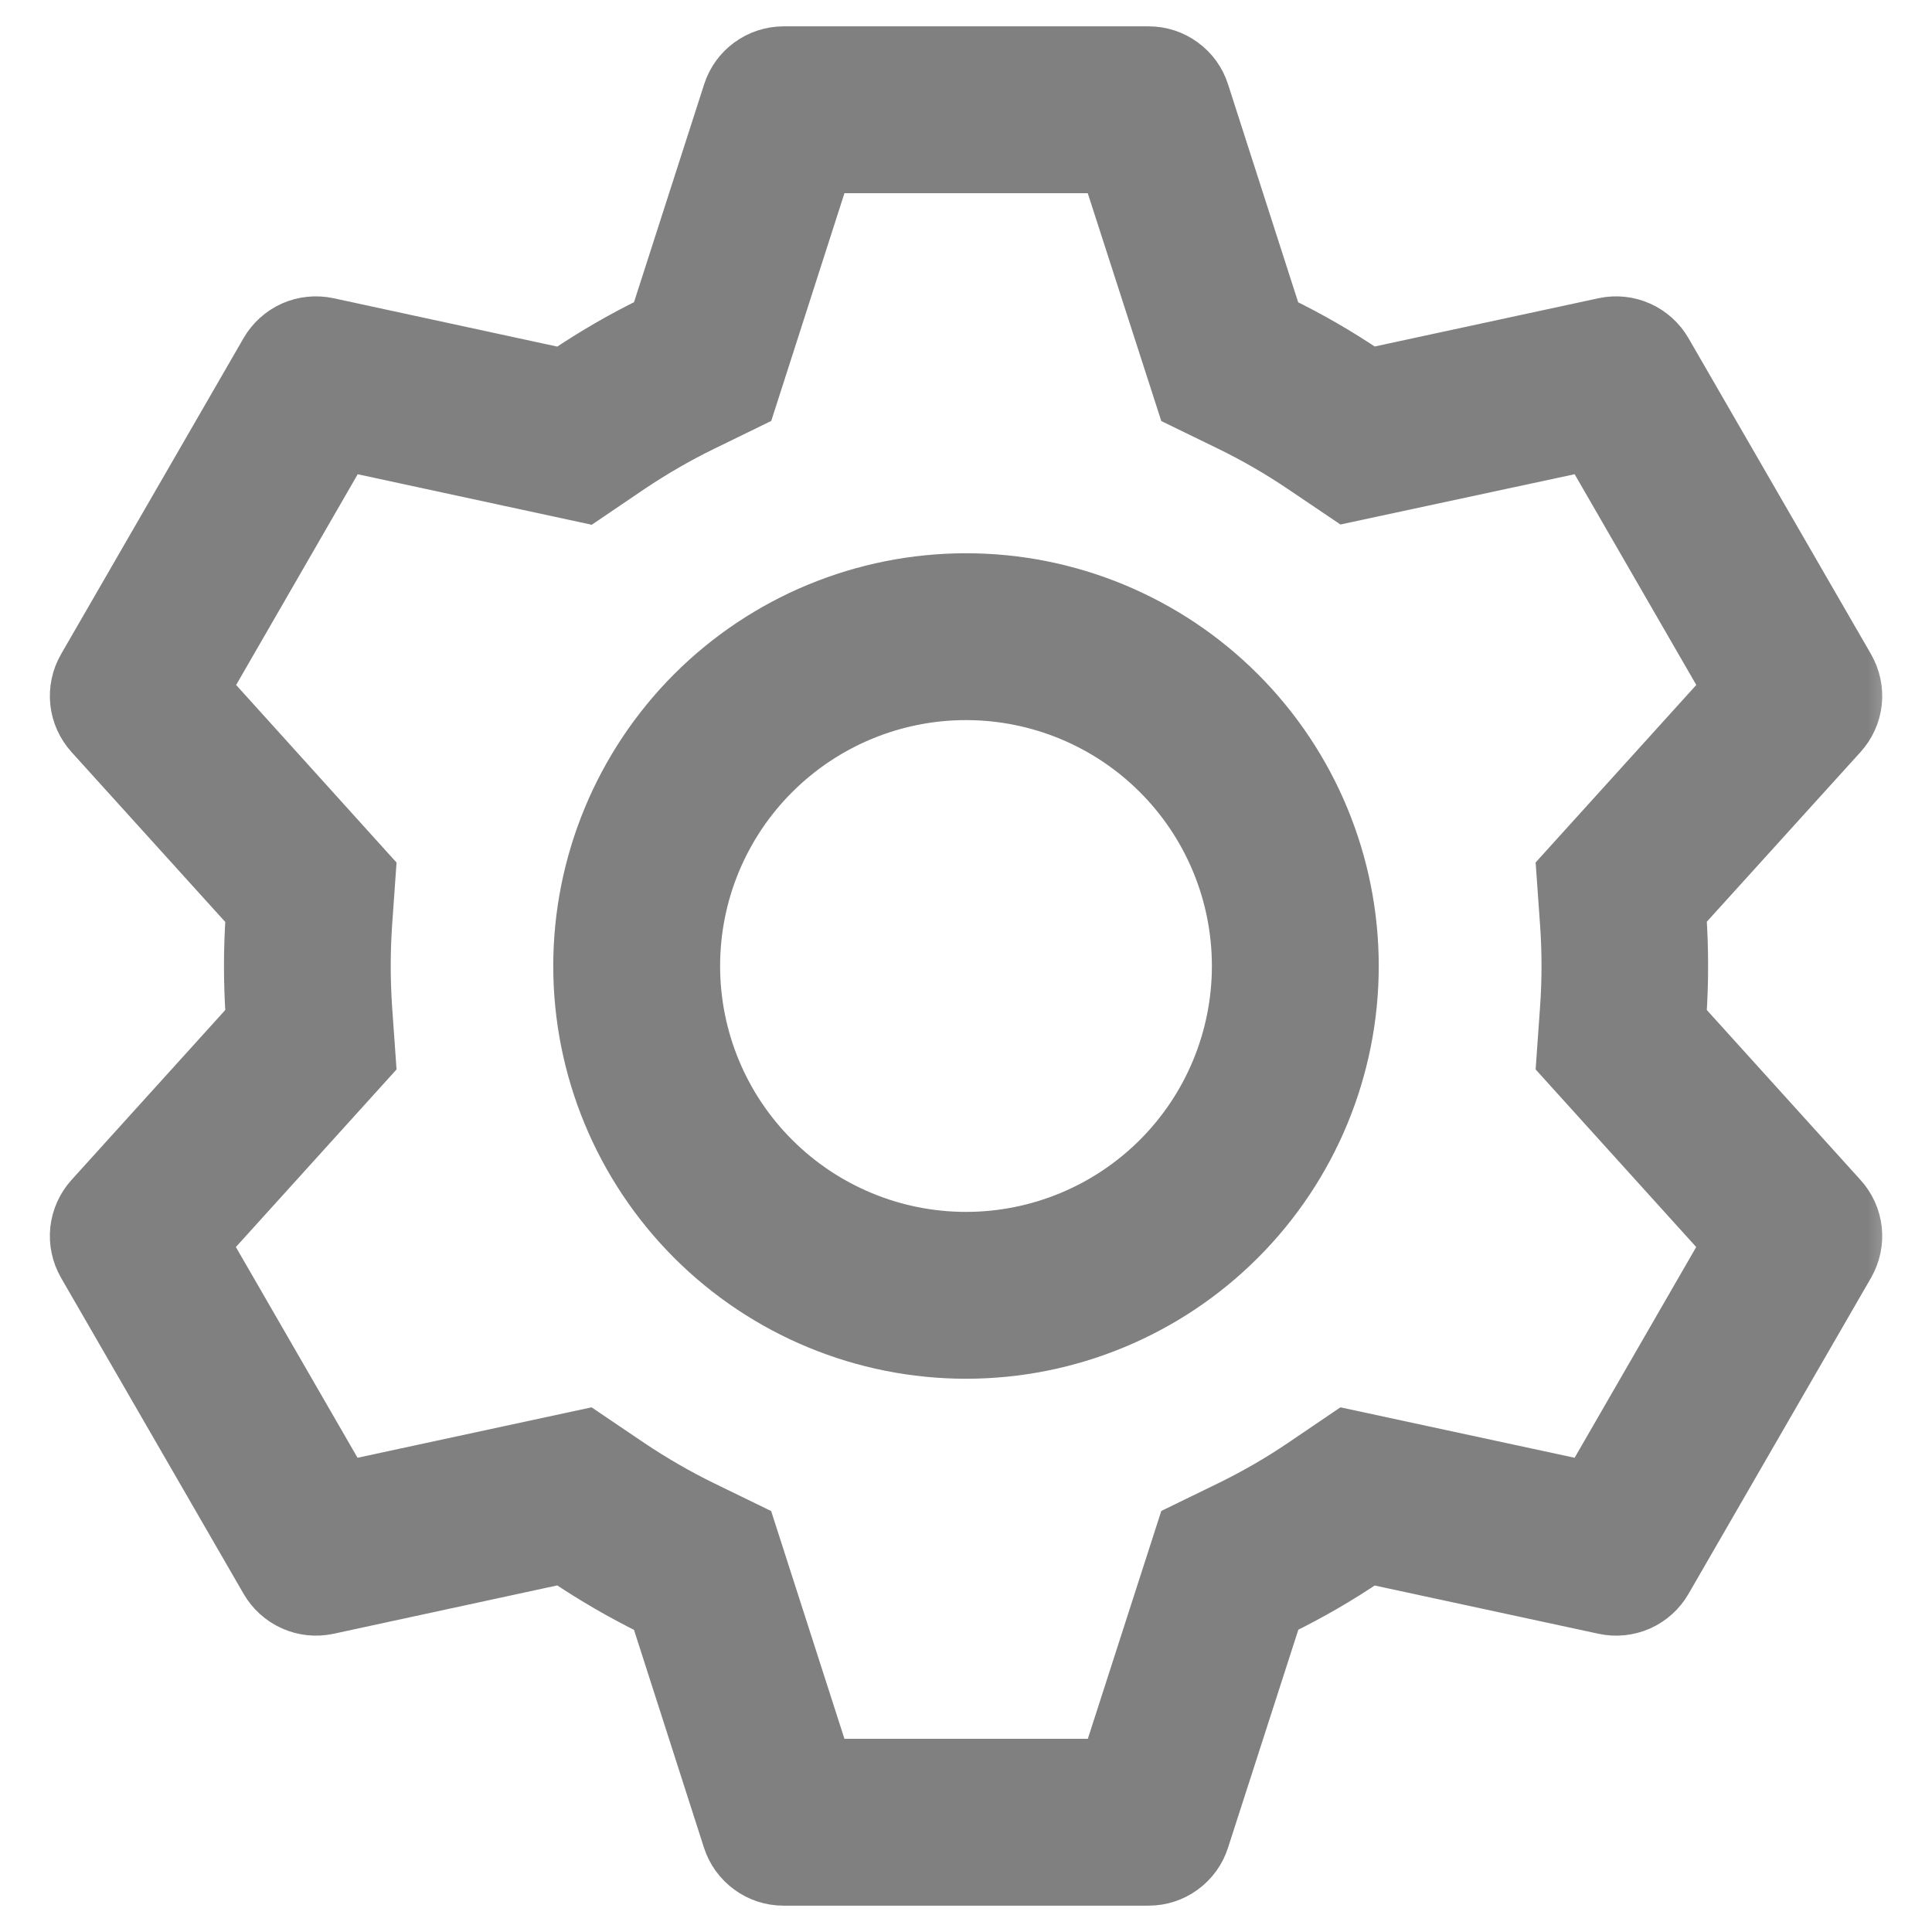 <svg xmlns="http://www.w3.org/2000/svg" width="22" height="22" viewBox="0 0 22 22" fill="none">
    <mask id="path-1-outside-1_9130_2911" maskUnits="userSpaceOnUse" x="-0.232" y="-0.5" width="22" height="23" fill="black">
        <rect fill="white" x="-0.232" y="-0.5" width="22" height="23"/>
        <path d="M13.079 0.5C13.238 0.5 13.393 0.55 13.521 0.644C13.649 0.737 13.745 0.869 13.793 1.02L14.618 3.584C14.965 3.753 15.296 3.944 15.613 4.159L18.247 3.591C18.402 3.558 18.564 3.575 18.709 3.64C18.854 3.705 18.975 3.814 19.054 3.951L21.133 7.55C21.212 7.688 21.246 7.847 21.229 8.005C21.212 8.163 21.145 8.311 21.038 8.429L19.231 10.424C19.257 10.806 19.257 11.191 19.231 11.573L21.038 13.571C21.145 13.689 21.212 13.837 21.229 13.995C21.246 14.153 21.212 14.312 21.133 14.45L19.054 18.05C18.975 18.187 18.854 18.296 18.709 18.361C18.564 18.425 18.402 18.442 18.247 18.409L15.613 17.841C15.298 18.055 14.965 18.247 14.62 18.416L13.793 20.98C13.745 21.131 13.649 21.262 13.521 21.356C13.393 21.45 13.238 21.5 13.079 21.5H8.921C8.763 21.5 8.608 21.45 8.48 21.356C8.351 21.262 8.256 21.131 8.207 20.98L7.384 18.418C7.038 18.248 6.705 18.055 6.386 17.84L3.754 18.409C3.599 18.442 3.437 18.425 3.292 18.36C3.147 18.295 3.026 18.186 2.947 18.049L0.868 14.45C0.789 14.312 0.755 14.153 0.772 13.995C0.789 13.837 0.856 13.689 0.962 13.571L2.77 11.573C2.744 11.191 2.744 10.809 2.77 10.427L0.962 8.429C0.856 8.311 0.789 8.163 0.772 8.005C0.755 7.847 0.789 7.688 0.868 7.55L2.947 3.95C3.026 3.813 3.147 3.704 3.292 3.639C3.437 3.575 3.599 3.558 3.754 3.591L6.386 4.16C6.704 3.946 7.037 3.752 7.384 3.583L8.209 1.02C8.257 0.87 8.352 0.738 8.48 0.645C8.608 0.551 8.762 0.501 8.92 0.5H13.078H13.079ZM12.53 2H9.47L8.618 4.651L8.044 4.931C7.761 5.069 7.489 5.227 7.228 5.402L6.697 5.762L3.973 5.174L2.443 7.826L4.31 9.893L4.265 10.529C4.244 10.843 4.244 11.157 4.265 11.471L4.31 12.107L2.44 14.174L3.971 16.826L6.695 16.239L7.226 16.598C7.487 16.773 7.76 16.931 8.042 17.069L8.617 17.349L9.47 20H12.533L13.388 17.348L13.961 17.069C14.243 16.931 14.516 16.774 14.776 16.598L15.305 16.239L18.031 16.826L19.561 14.174L17.692 12.107L17.737 11.471C17.759 11.157 17.759 10.842 17.737 10.527L17.692 9.892L19.562 7.826L18.031 5.174L15.305 5.759L14.776 5.402C14.516 5.226 14.243 5.069 13.961 4.931L13.388 4.652L12.532 2H12.53ZM11 6.5C12.194 6.5 13.338 6.974 14.182 7.818C15.026 8.662 15.5 9.807 15.5 11C15.5 12.194 15.026 13.338 14.182 14.182C13.338 15.026 12.194 15.5 11 15.5C9.807 15.5 8.662 15.026 7.818 14.182C6.975 13.338 6.5 12.194 6.5 11C6.5 9.807 6.975 8.662 7.818 7.818C8.662 6.974 9.807 6.5 11 6.5ZM11 8C10.205 8 9.442 8.316 8.879 8.879C8.316 9.441 8 10.204 8 11C8 11.796 8.316 12.559 8.879 13.121C9.442 13.684 10.205 14 11 14C11.796 14 12.559 13.684 13.122 13.121C13.684 12.559 14 11.796 14 11C14 10.204 13.684 9.441 13.122 8.879C12.559 8.316 11.796 8 11 8Z"/>
    </mask>
    <path d="M13.079 0.5C13.238 0.5 13.393 0.55 13.521 0.644C13.649 0.737 13.745 0.869 13.793 1.02L14.618 3.584C14.965 3.753 15.296 3.944 15.613 4.159L18.247 3.591C18.402 3.558 18.564 3.575 18.709 3.64C18.854 3.705 18.975 3.814 19.054 3.951L21.133 7.55C21.212 7.688 21.246 7.847 21.229 8.005C21.212 8.163 21.145 8.311 21.038 8.429L19.231 10.424C19.257 10.806 19.257 11.191 19.231 11.573L21.038 13.571C21.145 13.689 21.212 13.837 21.229 13.995C21.246 14.153 21.212 14.312 21.133 14.45L19.054 18.05C18.975 18.187 18.854 18.296 18.709 18.361C18.564 18.425 18.402 18.442 18.247 18.409L15.613 17.841C15.298 18.055 14.965 18.247 14.62 18.416L13.793 20.98C13.745 21.131 13.649 21.262 13.521 21.356C13.393 21.45 13.238 21.5 13.079 21.5H8.921C8.763 21.5 8.608 21.45 8.48 21.356C8.351 21.262 8.256 21.131 8.207 20.98L7.384 18.418C7.038 18.248 6.705 18.055 6.386 17.84L3.754 18.409C3.599 18.442 3.437 18.425 3.292 18.36C3.147 18.295 3.026 18.186 2.947 18.049L0.868 14.45C0.789 14.312 0.755 14.153 0.772 13.995C0.789 13.837 0.856 13.689 0.962 13.571L2.77 11.573C2.744 11.191 2.744 10.809 2.77 10.427L0.962 8.429C0.856 8.311 0.789 8.163 0.772 8.005C0.755 7.847 0.789 7.688 0.868 7.55L2.947 3.95C3.026 3.813 3.147 3.704 3.292 3.639C3.437 3.575 3.599 3.558 3.754 3.591L6.386 4.16C6.704 3.946 7.037 3.752 7.384 3.583L8.209 1.02C8.257 0.87 8.352 0.738 8.48 0.645C8.608 0.551 8.762 0.501 8.92 0.5H13.078H13.079ZM12.53 2H9.47L8.618 4.651L8.044 4.931C7.761 5.069 7.489 5.227 7.228 5.402L6.697 5.762L3.973 5.174L2.443 7.826L4.31 9.893L4.265 10.529C4.244 10.843 4.244 11.157 4.265 11.471L4.31 12.107L2.44 14.174L3.971 16.826L6.695 16.239L7.226 16.598C7.487 16.773 7.76 16.931 8.042 17.069L8.617 17.349L9.47 20H12.533L13.388 17.348L13.961 17.069C14.243 16.931 14.516 16.774 14.776 16.598L15.305 16.239L18.031 16.826L19.561 14.174L17.692 12.107L17.737 11.471C17.759 11.157 17.759 10.842 17.737 10.527L17.692 9.892L19.562 7.826L18.031 5.174L15.305 5.759L14.776 5.402C14.516 5.226 14.243 5.069 13.961 4.931L13.388 4.652L12.532 2H12.53ZM11 6.5C12.194 6.5 13.338 6.974 14.182 7.818C15.026 8.662 15.5 9.807 15.5 11C15.5 12.194 15.026 13.338 14.182 14.182C13.338 15.026 12.194 15.5 11 15.5C9.807 15.5 8.662 15.026 7.818 14.182C6.975 13.338 6.5 12.194 6.5 11C6.5 9.807 6.975 8.662 7.818 7.818C8.662 6.974 9.807 6.5 11 6.5ZM11 8C10.205 8 9.442 8.316 8.879 8.879C8.316 9.441 8 10.204 8 11C8 11.796 8.316 12.559 8.879 13.121C9.442 13.684 10.205 14 11 14C11.796 14 12.559 13.684 13.122 13.121C13.684 12.559 14 11.796 14 11C14 10.204 13.684 9.441 13.122 8.879C12.559 8.316 11.796 8 11 8Z" fill="#808080"/>
    <path d="M13.079 0.5C13.238 0.5 13.393 0.55 13.521 0.644C13.649 0.737 13.745 0.869 13.793 1.02L14.618 3.584C14.965 3.753 15.296 3.944 15.613 4.159L18.247 3.591C18.402 3.558 18.564 3.575 18.709 3.64C18.854 3.705 18.975 3.814 19.054 3.951L21.133 7.55C21.212 7.688 21.246 7.847 21.229 8.005C21.212 8.163 21.145 8.311 21.038 8.429L19.231 10.424C19.257 10.806 19.257 11.191 19.231 11.573L21.038 13.571C21.145 13.689 21.212 13.837 21.229 13.995C21.246 14.153 21.212 14.312 21.133 14.45L19.054 18.05C18.975 18.187 18.854 18.296 18.709 18.361C18.564 18.425 18.402 18.442 18.247 18.409L15.613 17.841C15.298 18.055 14.965 18.247 14.62 18.416L13.793 20.98C13.745 21.131 13.649 21.262 13.521 21.356C13.393 21.45 13.238 21.5 13.079 21.5H8.921C8.763 21.5 8.608 21.45 8.48 21.356C8.351 21.262 8.256 21.131 8.207 20.98L7.384 18.418C7.038 18.248 6.705 18.055 6.386 17.84L3.754 18.409C3.599 18.442 3.437 18.425 3.292 18.36C3.147 18.295 3.026 18.186 2.947 18.049L0.868 14.45C0.789 14.312 0.755 14.153 0.772 13.995C0.789 13.837 0.856 13.689 0.962 13.571L2.77 11.573C2.744 11.191 2.744 10.809 2.77 10.427L0.962 8.429C0.856 8.311 0.789 8.163 0.772 8.005C0.755 7.847 0.789 7.688 0.868 7.55L2.947 3.95C3.026 3.813 3.147 3.704 3.292 3.639C3.437 3.575 3.599 3.558 3.754 3.591L6.386 4.16C6.704 3.946 7.037 3.752 7.384 3.583L8.209 1.02C8.257 0.87 8.352 0.738 8.48 0.645C8.608 0.551 8.762 0.501 8.92 0.5H13.078H13.079ZM12.53 2H9.47L8.618 4.651L8.044 4.931C7.761 5.069 7.489 5.227 7.228 5.402L6.697 5.762L3.973 5.174L2.443 7.826L4.31 9.893L4.265 10.529C4.244 10.843 4.244 11.157 4.265 11.471L4.31 12.107L2.44 14.174L3.971 16.826L6.695 16.239L7.226 16.598C7.487 16.773 7.76 16.931 8.042 17.069L8.617 17.349L9.47 20H12.533L13.388 17.348L13.961 17.069C14.243 16.931 14.516 16.774 14.776 16.598L15.305 16.239L18.031 16.826L19.561 14.174L17.692 12.107L17.737 11.471C17.759 11.157 17.759 10.842 17.737 10.527L17.692 9.892L19.562 7.826L18.031 5.174L15.305 5.759L14.776 5.402C14.516 5.226 14.243 5.069 13.961 4.931L13.388 4.652L12.532 2H12.53ZM11 6.5C12.194 6.5 13.338 6.974 14.182 7.818C15.026 8.662 15.5 9.807 15.5 11C15.5 12.194 15.026 13.338 14.182 14.182C13.338 15.026 12.194 15.5 11 15.5C9.807 15.5 8.662 15.026 7.818 14.182C6.975 13.338 6.5 12.194 6.5 11C6.5 9.807 6.975 8.662 7.818 7.818C8.662 6.974 9.807 6.5 11 6.5ZM11 8C10.205 8 9.442 8.316 8.879 8.879C8.316 9.441 8 10.204 8 11C8 11.796 8.316 12.559 8.879 13.121C9.442 13.684 10.205 14 11 14C11.796 14 12.559 13.684 13.122 13.121C13.684 12.559 14 11.796 14 11C14 10.204 13.684 9.441 13.122 8.879C12.559 8.316 11.796 8 11 8Z" stroke="#808080" stroke-width="0.4" mask="url(#path-1-outside-1_9130_2911)"/>
</svg>
